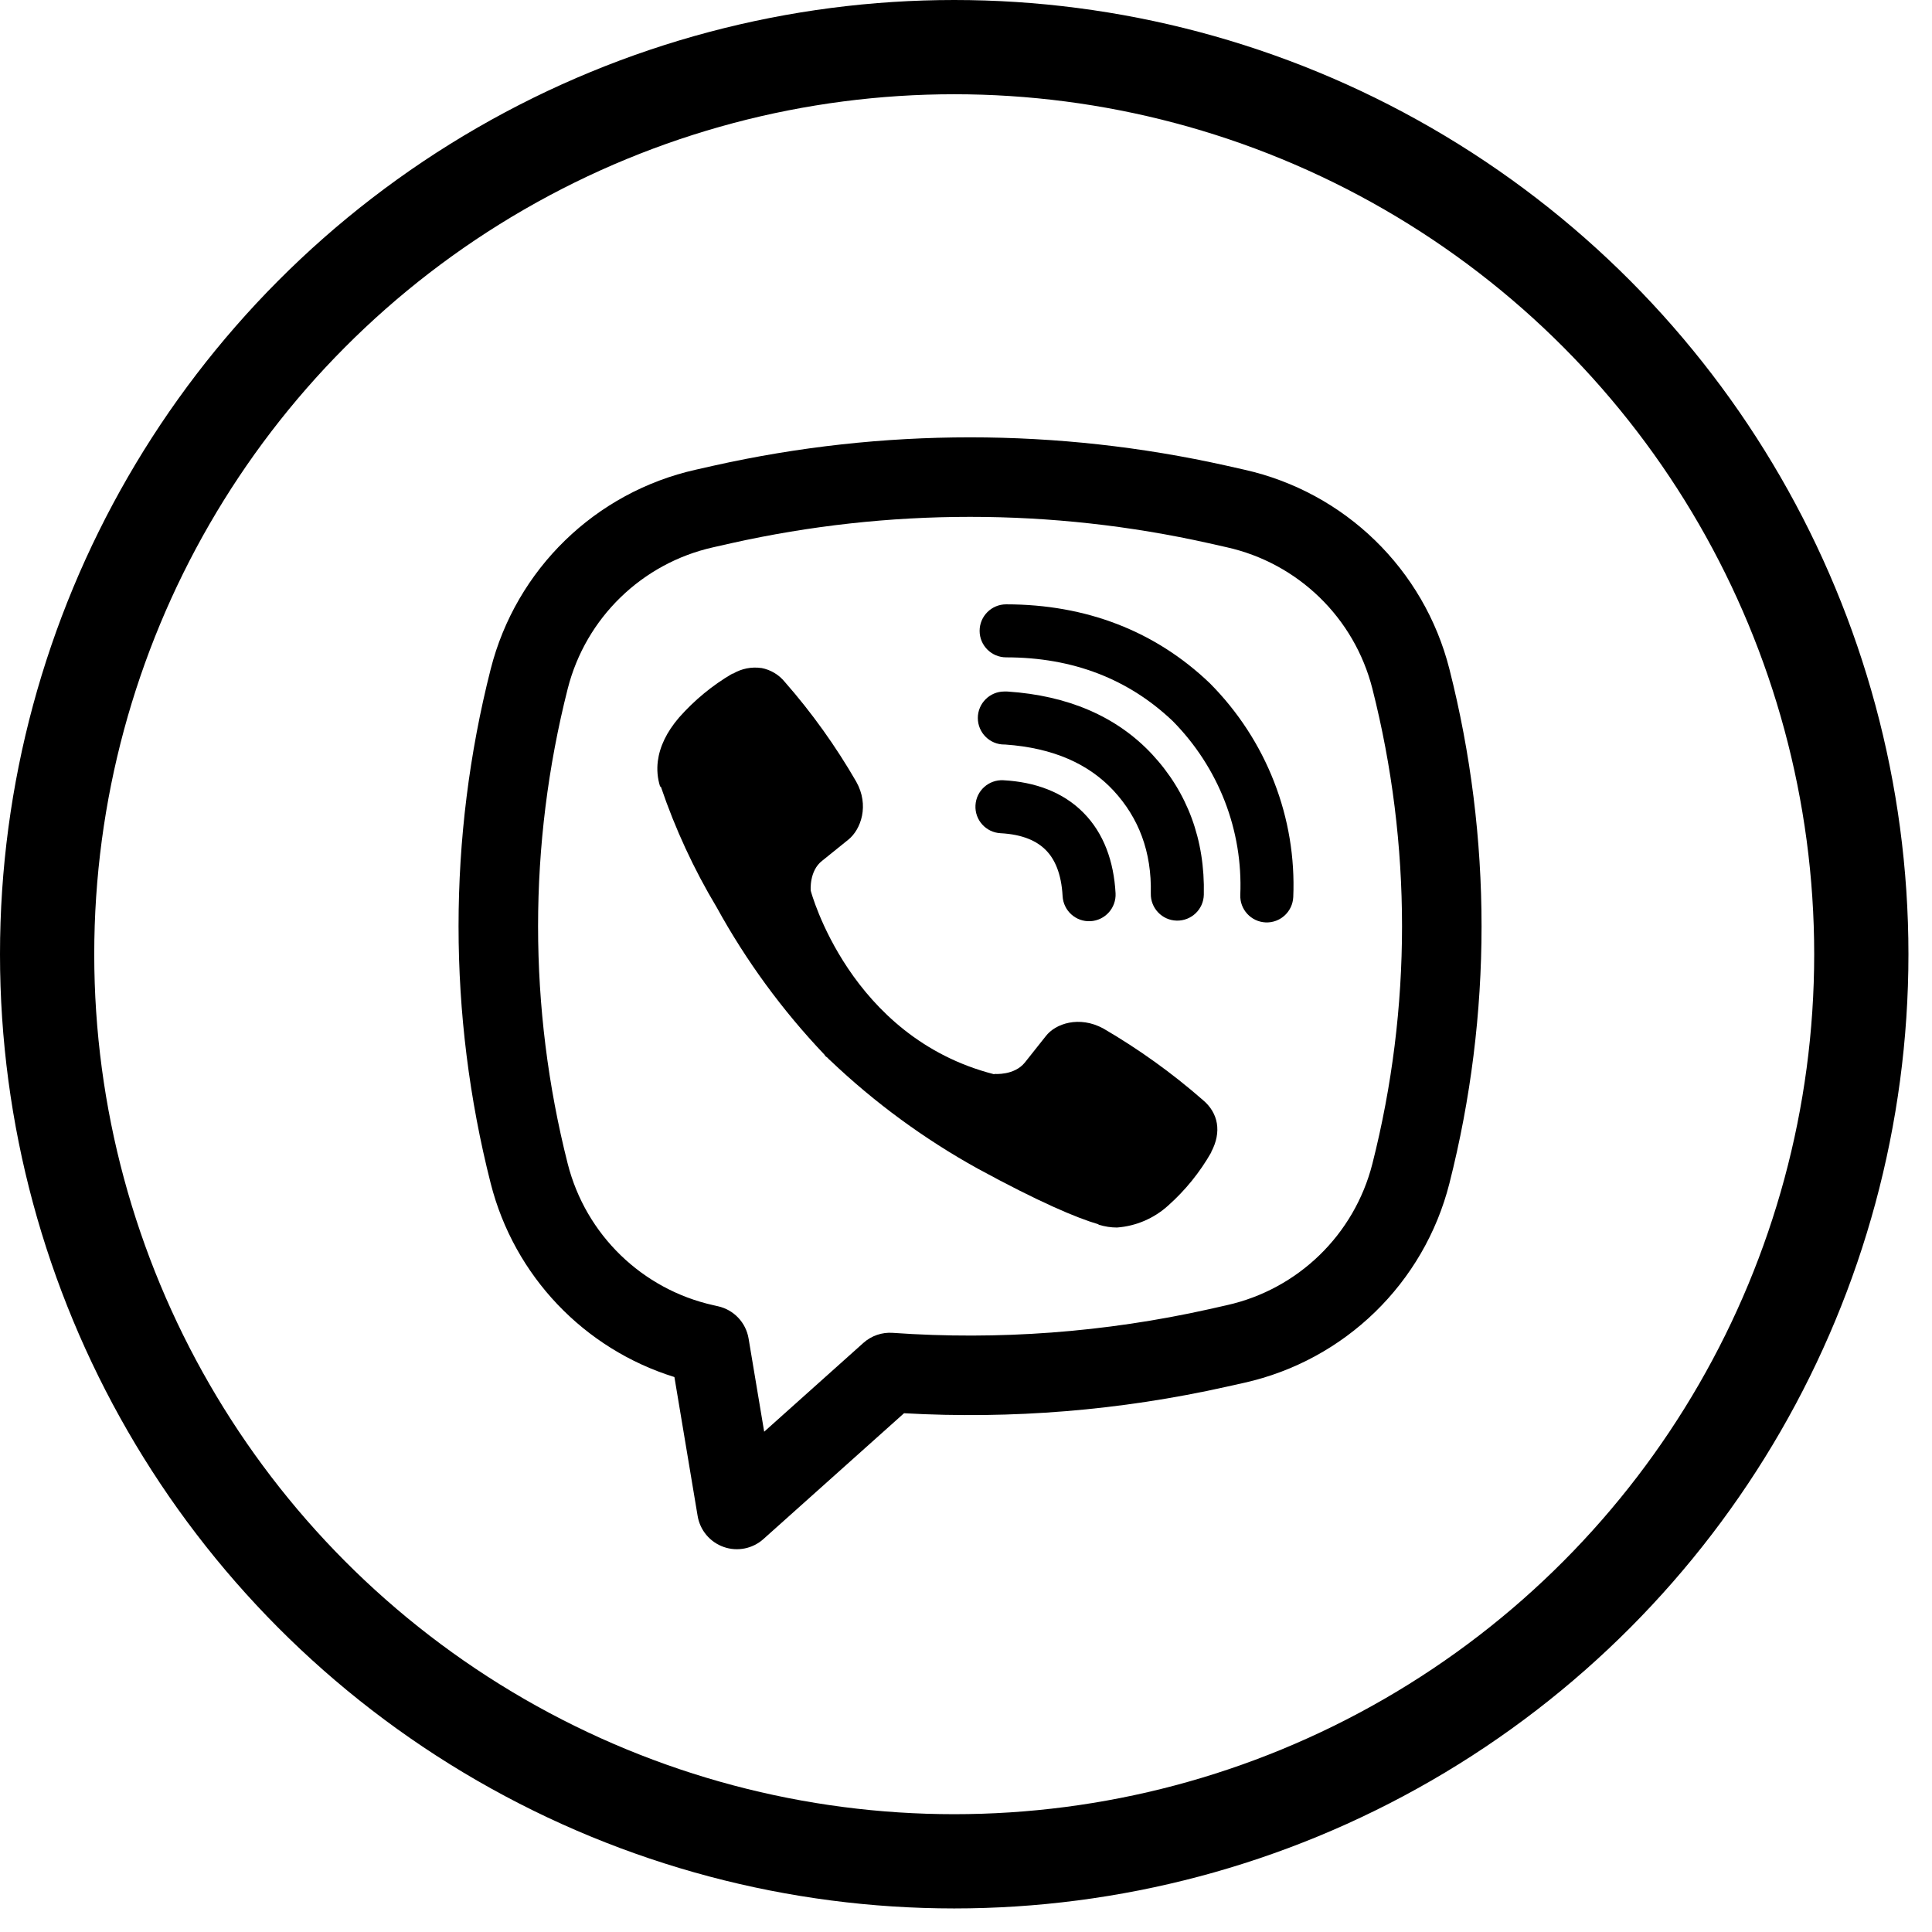 <svg width="41" height="41" viewBox="0 0 41 41" fill="none" xmlns="http://www.w3.org/2000/svg">
<path d="M16.16 14.177C15.951 14.146 15.738 14.188 15.556 14.296H15.541C15.119 14.543 14.739 14.856 14.414 15.223C14.145 15.534 13.999 15.849 13.96 16.153C13.937 16.334 13.953 16.515 14.007 16.687L14.026 16.699C14.329 17.591 14.726 18.449 15.21 19.256C15.834 20.391 16.602 21.441 17.494 22.379L17.521 22.417L17.563 22.448L17.59 22.479L17.621 22.506C18.562 23.401 19.614 24.172 20.751 24.801C22.05 25.508 22.839 25.843 23.312 25.982V25.989C23.451 26.031 23.577 26.05 23.704 26.05C24.107 26.02 24.489 25.857 24.789 25.585C25.153 25.261 25.463 24.879 25.704 24.455V24.447C25.931 24.021 25.854 23.617 25.527 23.344C24.872 22.771 24.164 22.263 23.412 21.825C22.908 21.552 22.397 21.717 22.189 21.994L21.747 22.551C21.52 22.828 21.108 22.79 21.108 22.79L21.096 22.797C18.024 22.012 17.205 18.902 17.205 18.902C17.205 18.902 17.167 18.479 17.451 18.264L18.005 17.817C18.27 17.602 18.454 17.091 18.17 16.587C17.735 15.834 17.228 15.125 16.655 14.472C16.53 14.318 16.354 14.213 16.159 14.176L16.16 14.177Z" fill="black"/>
<path d="M21.352 12.825C21.041 12.825 20.789 13.077 20.789 13.388C20.789 13.698 21.041 13.95 21.352 13.95C22.774 13.95 23.956 14.415 24.89 15.305C25.371 15.793 25.745 16.37 25.991 17.002C26.237 17.636 26.349 18.312 26.321 18.989C26.308 19.299 26.548 19.561 26.859 19.575C27.169 19.588 27.431 19.347 27.445 19.036C27.48 18.203 27.342 17.372 27.039 16.594C26.736 15.815 26.275 15.106 25.684 14.509L25.673 14.498C24.515 13.39 23.046 12.825 21.352 12.825Z" fill="black"/>
<path d="M21.313 14.675C21.003 14.675 20.751 14.927 20.751 15.237C20.751 15.548 21.003 15.8 21.313 15.8H21.332C22.358 15.872 23.105 16.214 23.629 16.776C24.165 17.355 24.442 18.073 24.422 18.962C24.415 19.272 24.661 19.53 24.971 19.537C25.282 19.544 25.54 19.299 25.547 18.988C25.574 17.821 25.198 16.814 24.453 16.011L24.452 16.01C23.691 15.193 22.647 14.761 21.389 14.676L21.37 14.675H21.313Z" fill="black"/>
<path d="M21.292 16.558C20.982 16.542 20.717 16.78 20.701 17.091C20.684 17.401 20.923 17.666 21.233 17.682C21.704 17.707 22.004 17.848 22.193 18.039C22.383 18.23 22.524 18.537 22.55 19.017C22.567 19.328 22.832 19.566 23.142 19.549C23.452 19.532 23.69 19.267 23.674 18.957C23.637 18.282 23.426 17.685 22.992 17.247C22.558 16.808 21.964 16.594 21.292 16.558Z" fill="black"/>
<path fill-rule="evenodd" clip-rule="evenodd" d="M15.15 9.881C18.73 9.081 22.442 9.081 26.022 9.881L26.404 9.967C28.538 10.444 30.222 12.08 30.759 14.2C31.668 17.78 31.668 21.531 30.759 25.112C30.222 27.231 28.537 28.868 26.404 29.345L26.022 29.43C23.773 29.933 21.473 30.12 19.185 29.991L16.2 32.662C15.971 32.867 15.648 32.931 15.358 32.829C15.068 32.727 14.856 32.476 14.805 32.172L14.312 29.223C12.396 28.628 10.912 27.078 10.413 25.112C9.504 21.531 9.504 17.78 10.413 14.2C10.951 12.08 12.635 10.444 14.769 9.967L15.15 9.881ZM25.654 11.528C22.317 10.782 18.856 10.782 15.518 11.528L15.137 11.614C13.624 11.952 12.43 13.112 12.048 14.615C11.209 17.923 11.209 21.389 12.048 24.697C12.43 26.2 13.624 27.36 15.137 27.698L15.238 27.721C15.573 27.796 15.829 28.066 15.886 28.405L16.217 30.383L18.323 28.498C18.493 28.346 18.718 28.269 18.945 28.285C21.188 28.444 23.448 28.276 25.654 27.784L26.035 27.698C27.548 27.36 28.742 26.2 29.124 24.697C29.963 21.389 29.963 17.923 29.124 14.615C28.742 13.112 27.548 11.952 26.035 11.614L25.654 11.528Z" fill="black"/>
<circle cx="20.25" cy="20.25" r="19.25" stroke="black" stroke-width="2"/>
</svg>
